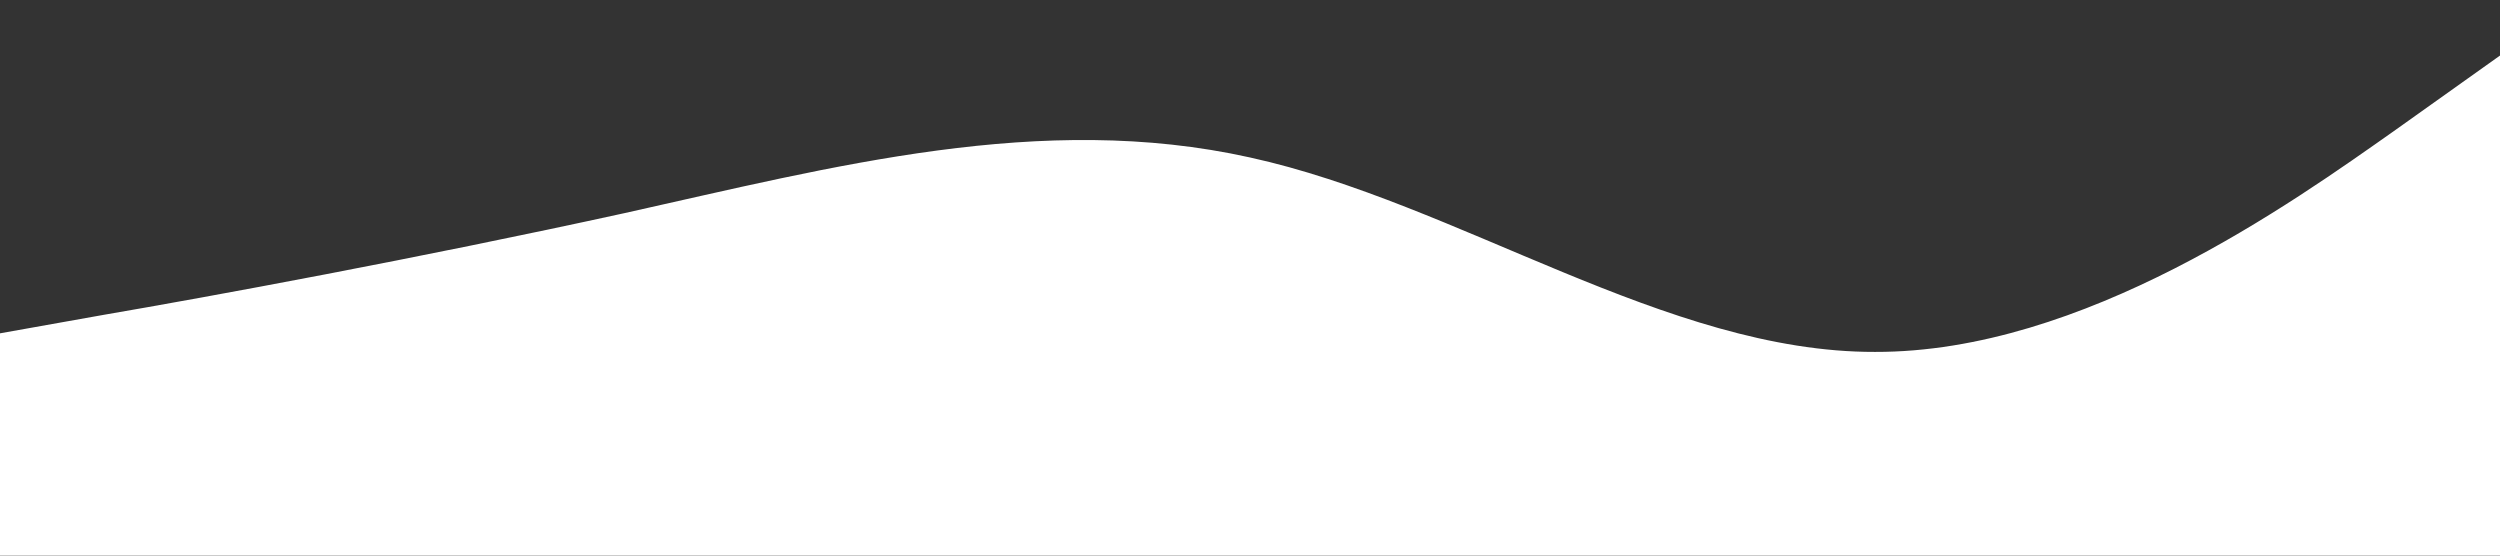 <?xml version="1.0" standalone="no"?><svg xmlns="http://www.w3.org/2000/svg" viewBox="0 0 1440 320"><rect x="0" y="0" width="1440" height="320" fill="#333333" stroke="none"/><path fill="#fff" fill-opacity="1" d="M0,192L60,181.3C120,171,240,149,360,122.7C480,96,600,64,720,90.7C840,117,960,203,1080,202.7C1200,203,1320,117,1380,74.7L1440,32L1440,320L1380,320C1320,320,1200,320,1080,320C960,320,840,320,720,320C600,320,480,320,360,320C240,320,120,320,60,320L0,320Z"></path></svg>